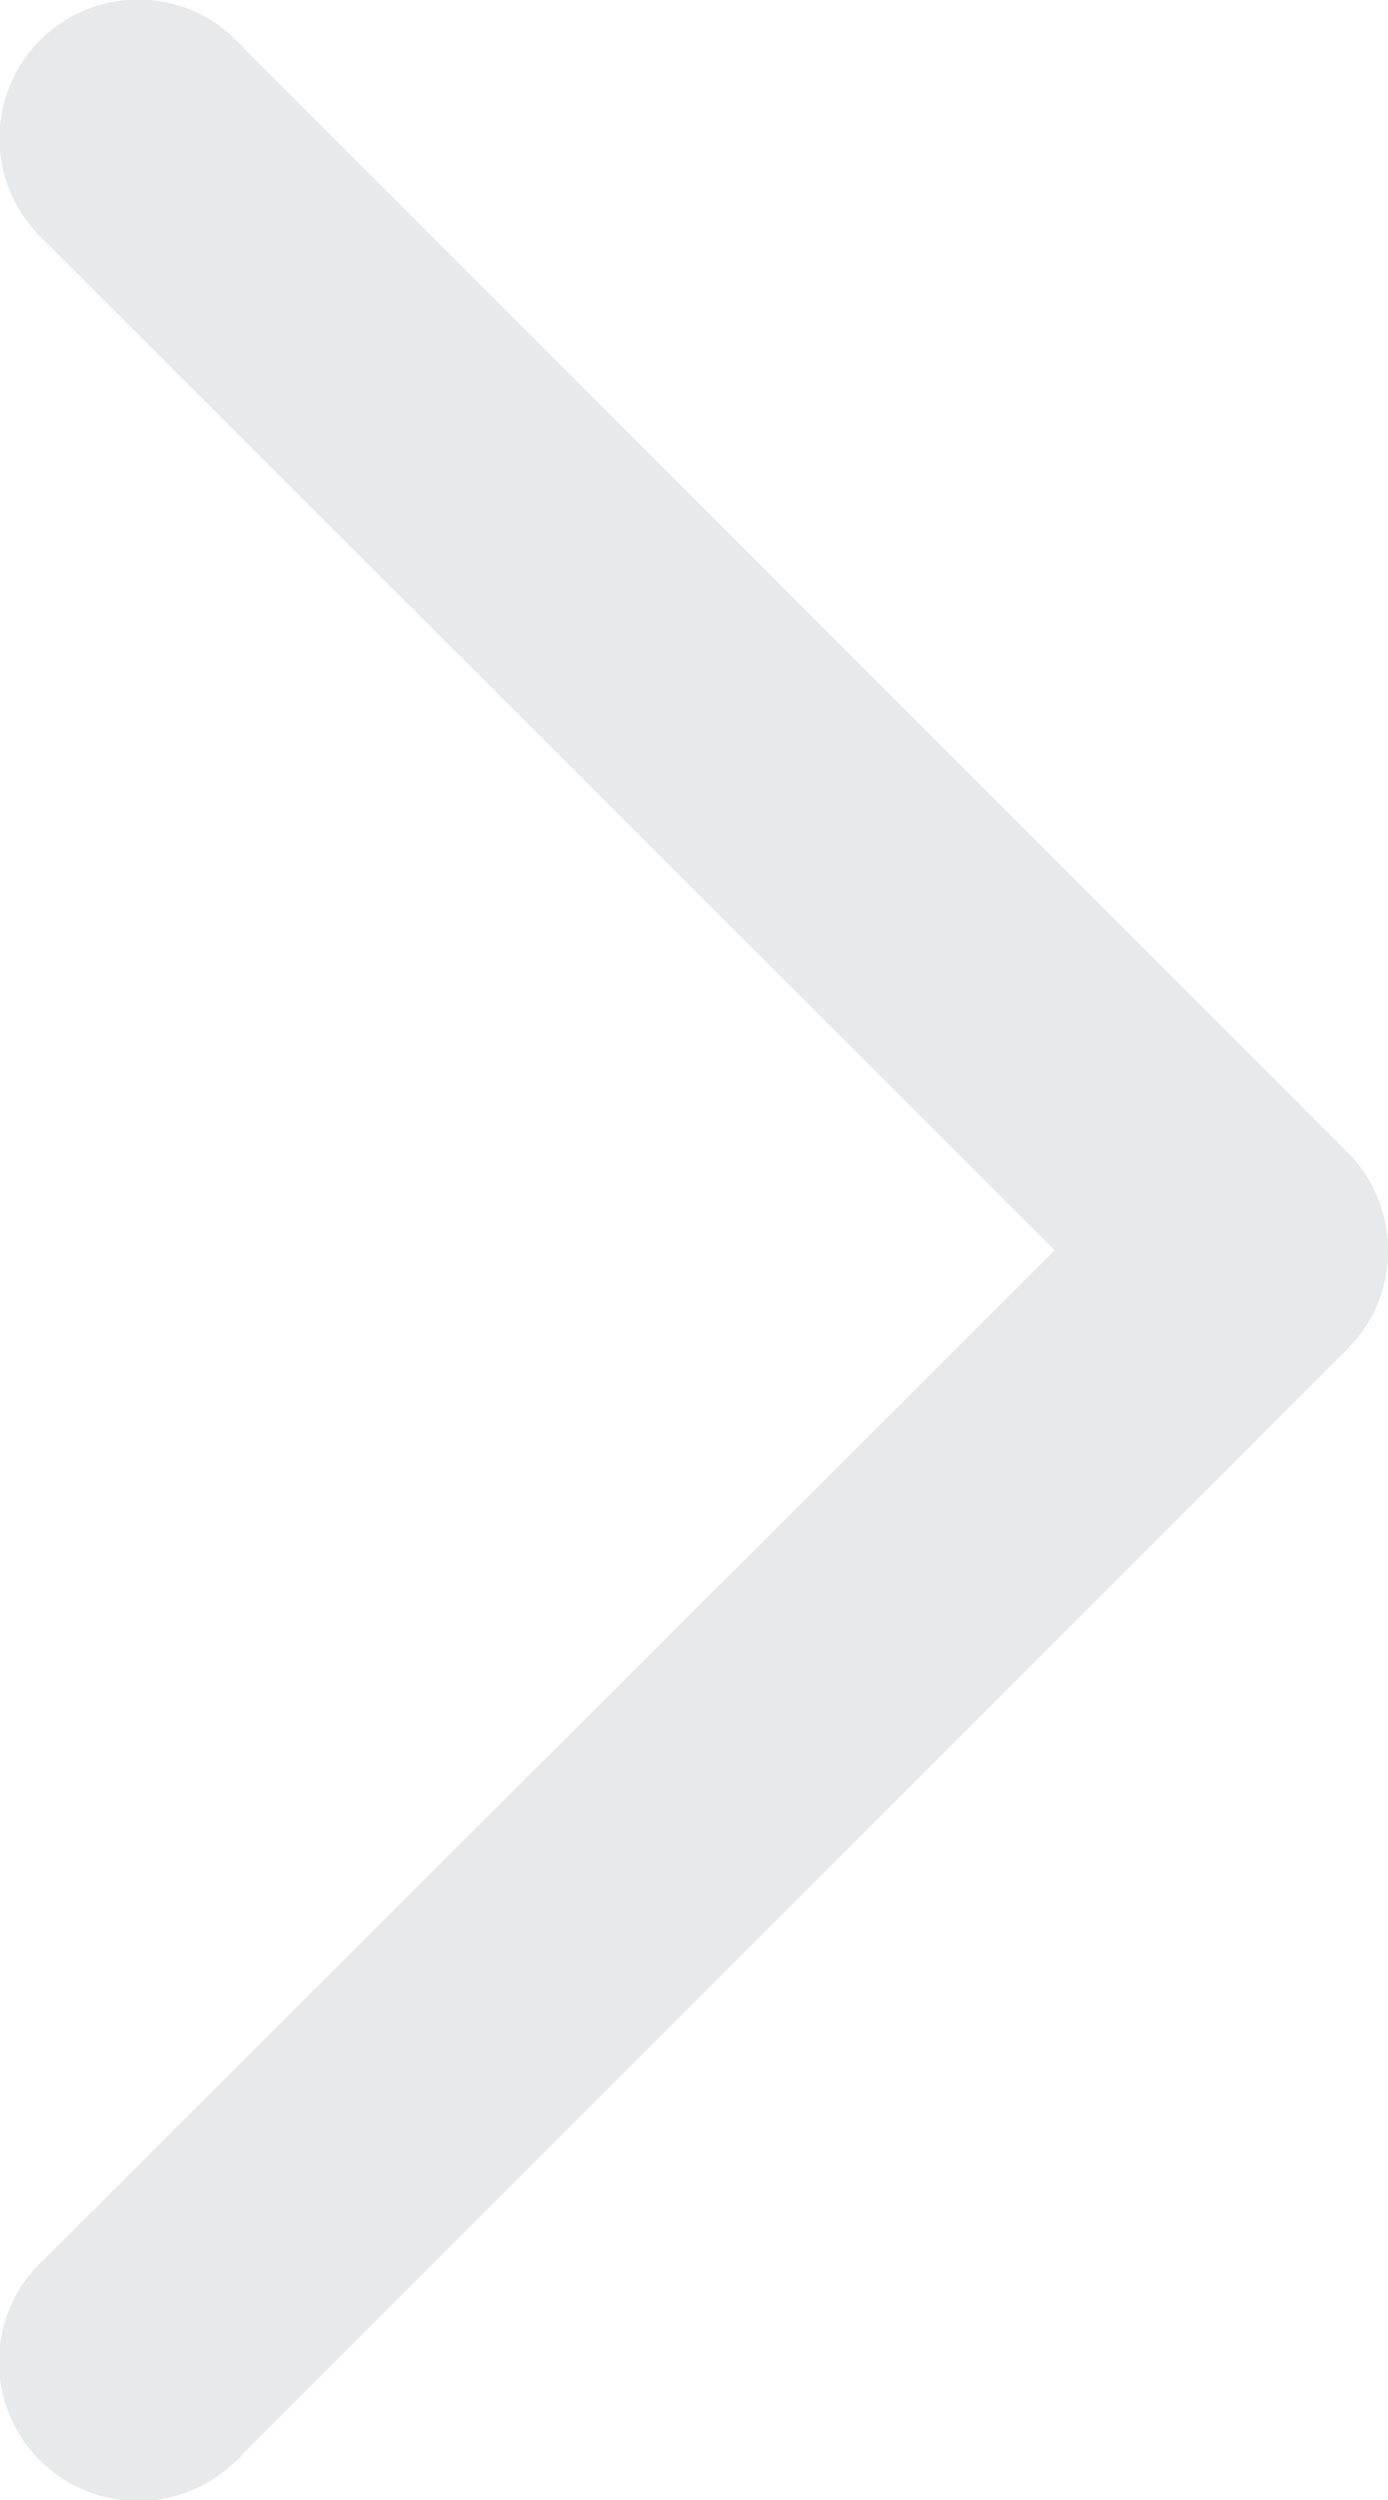 <svg viewBox="0 0 30.14 54.27" xmlns="http://www.w3.org/2000/svg"><path d="m30.12 26.79a3 3 0 0 0 -.87-1.79l-24-24a3 3 0 0 0 -4.5 4 2.37 2.37 0 0 0 .25.26l21.9 21.88-21.9 21.86a3 3 0 0 0 4 4.53 2.37 2.37 0 0 0 .28-.27l24-24a3 3 0 0 0 .84-2.47z" fill="#e8e9ea"/></svg>